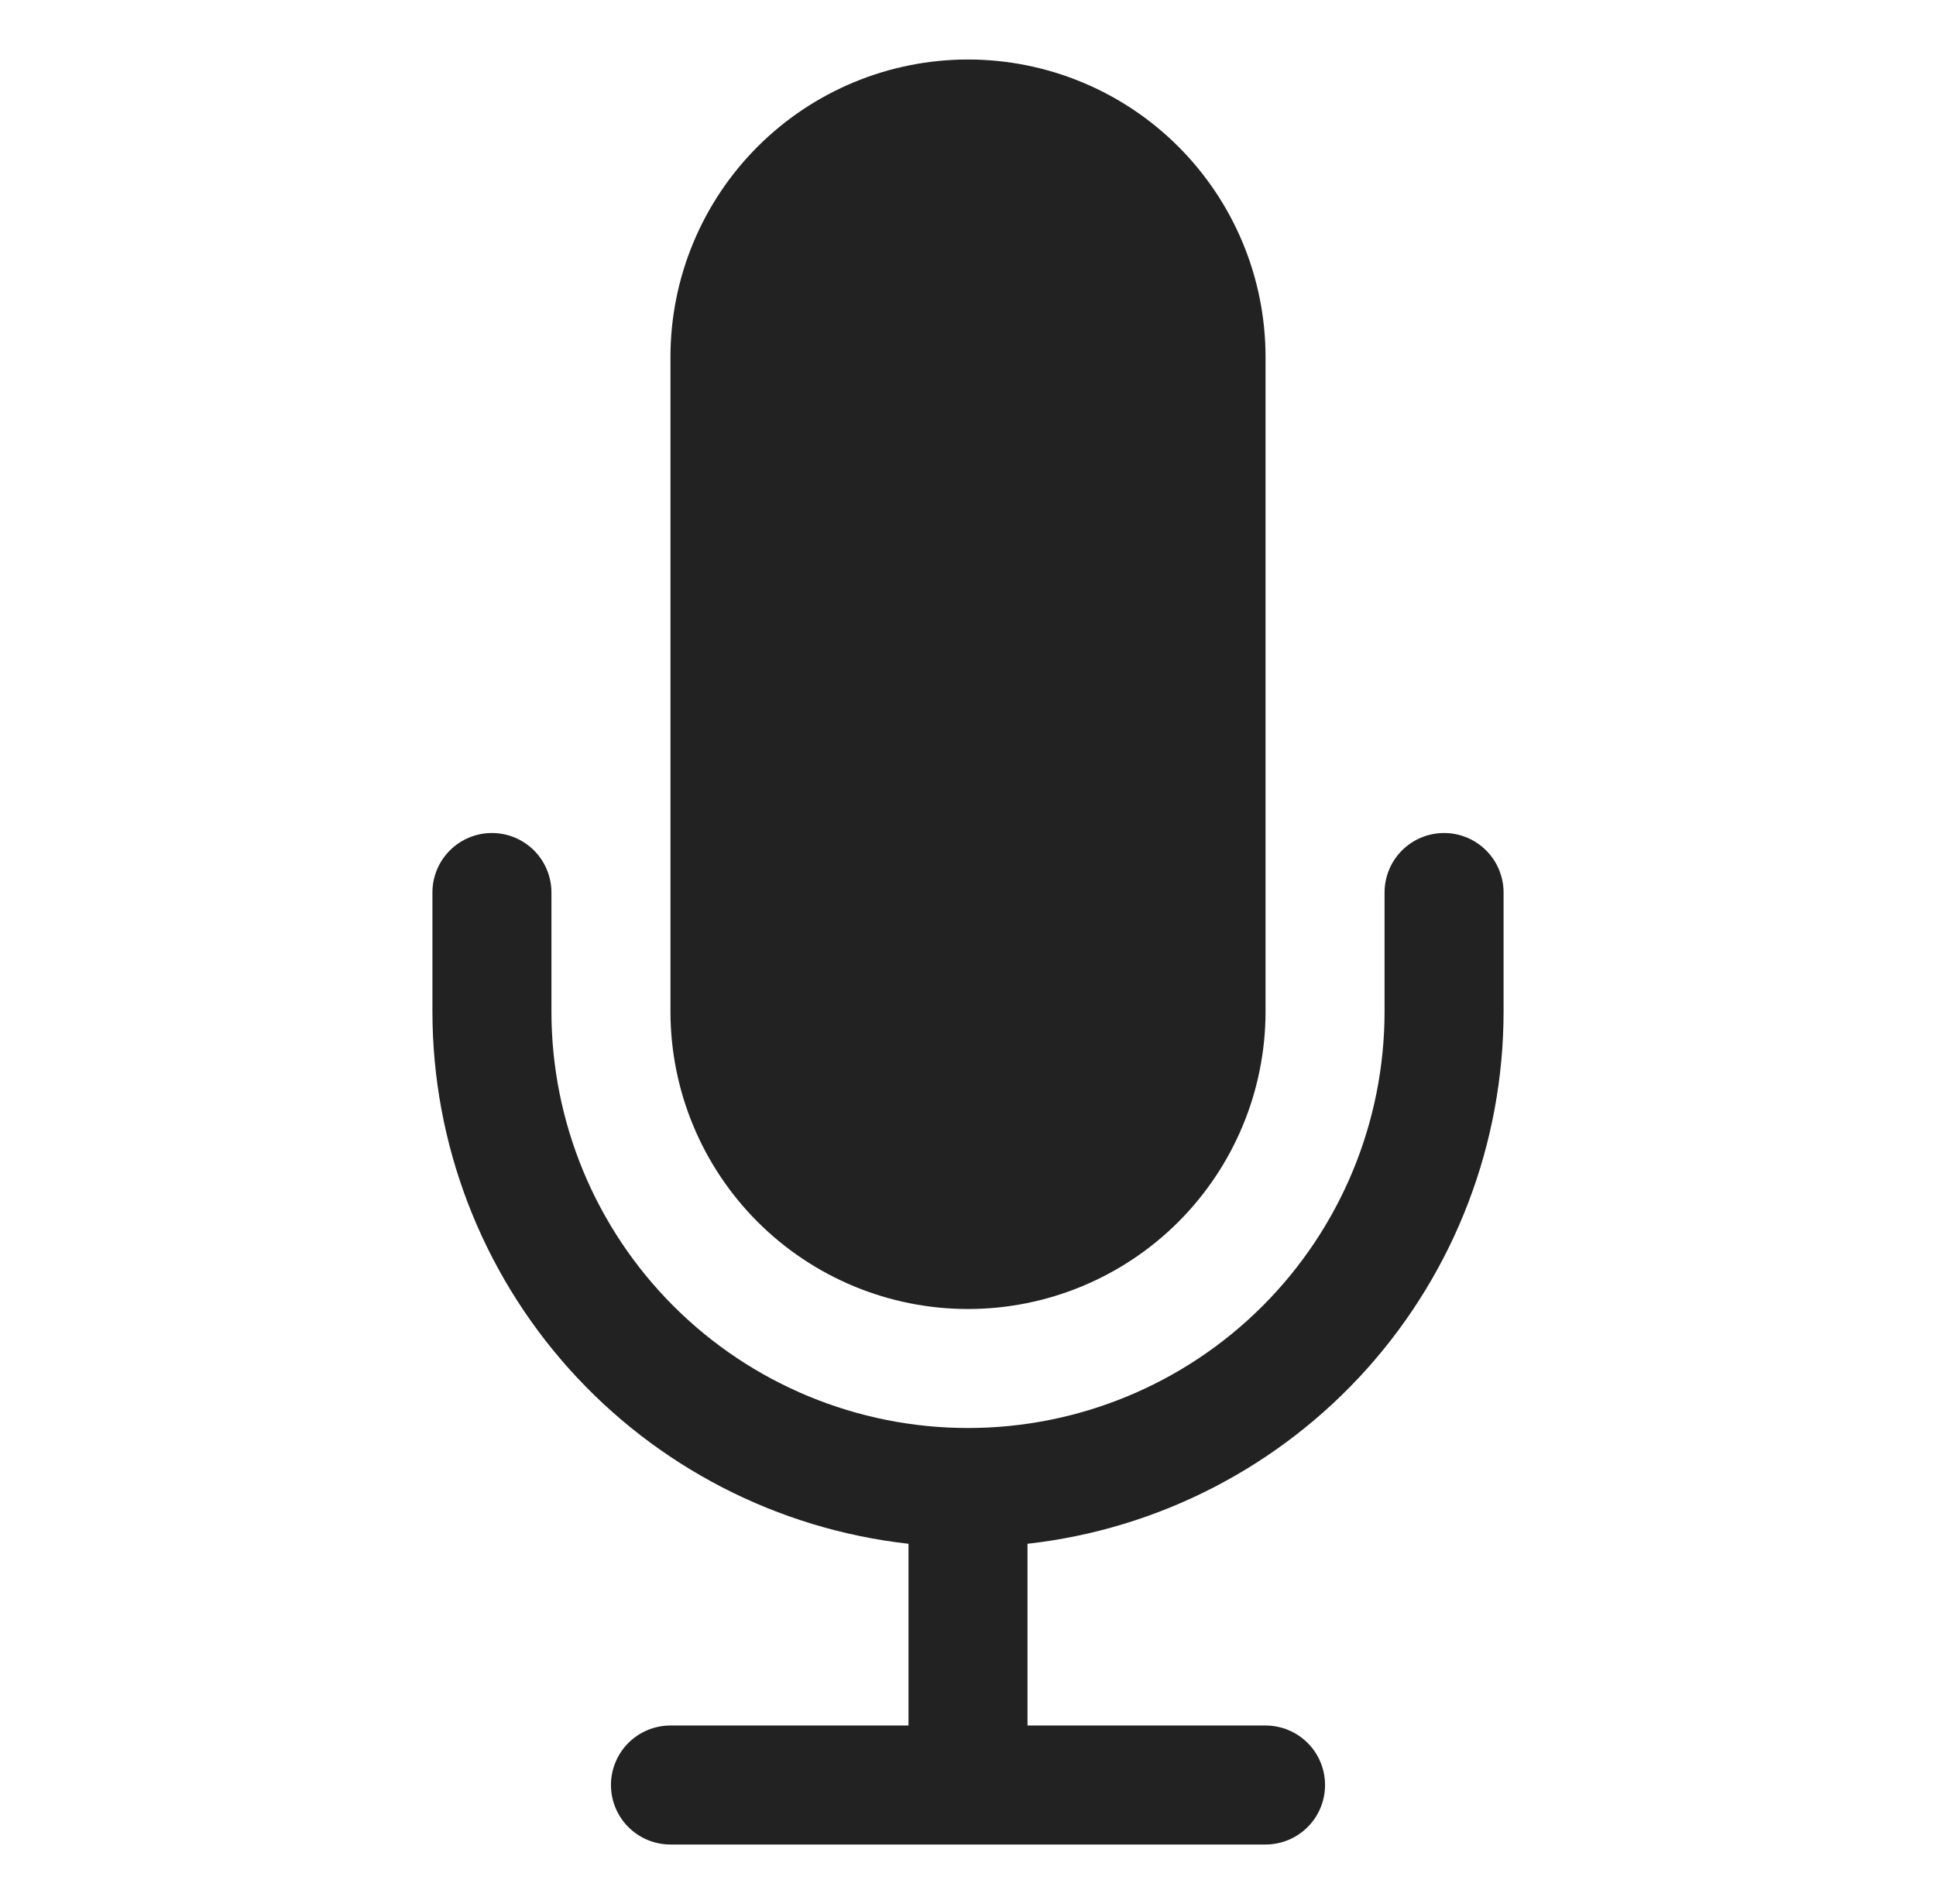 <svg width="61" height="60" viewBox="0 0 61 60" fill="none" xmlns="http://www.w3.org/2000/svg">
<path d="M21.125 11.25C21.125 8.764 22.113 6.379 23.871 4.621C25.629 2.863 28.014 1.875 30.5 1.875C32.986 1.875 35.371 2.863 37.129 4.621C38.887 6.379 39.875 8.764 39.875 11.25V31.875C39.875 34.361 38.887 36.746 37.129 38.504C35.371 40.262 32.986 41.25 30.5 41.25C28.014 41.25 25.629 40.262 23.871 38.504C22.113 36.746 21.125 34.361 21.125 31.875V11.25Z" fill="#222222"/>
<path d="M15.5 26.25C15.997 26.25 16.474 26.448 16.826 26.799C17.177 27.151 17.375 27.628 17.375 28.125V31.875C17.375 35.356 18.758 38.694 21.219 41.156C23.681 43.617 27.019 45 30.5 45C33.981 45 37.319 43.617 39.781 41.156C42.242 38.694 43.625 35.356 43.625 31.875V28.125C43.625 27.628 43.822 27.151 44.174 26.799C44.526 26.448 45.003 26.25 45.5 26.25C45.997 26.25 46.474 26.448 46.826 26.799C47.178 27.151 47.375 27.628 47.375 28.125V31.875C47.375 36.026 45.845 40.032 43.078 43.126C40.311 46.22 36.5 48.186 32.375 48.648V54.375H39.875C40.372 54.375 40.849 54.572 41.201 54.924C41.553 55.276 41.75 55.753 41.75 56.25C41.75 56.747 41.553 57.224 41.201 57.576C40.849 57.928 40.372 58.125 39.875 58.125H21.125C20.628 58.125 20.151 57.928 19.799 57.576C19.448 57.224 19.25 56.747 19.25 56.25C19.25 55.753 19.448 55.276 19.799 54.924C20.151 54.572 20.628 54.375 21.125 54.375H28.625V48.648C24.5 48.186 20.689 46.22 17.922 43.126C15.155 40.032 13.625 36.026 13.625 31.875V28.125C13.625 27.628 13.822 27.151 14.174 26.799C14.526 26.448 15.003 26.25 15.5 26.25Z" fill="#222222"/>
</svg>
